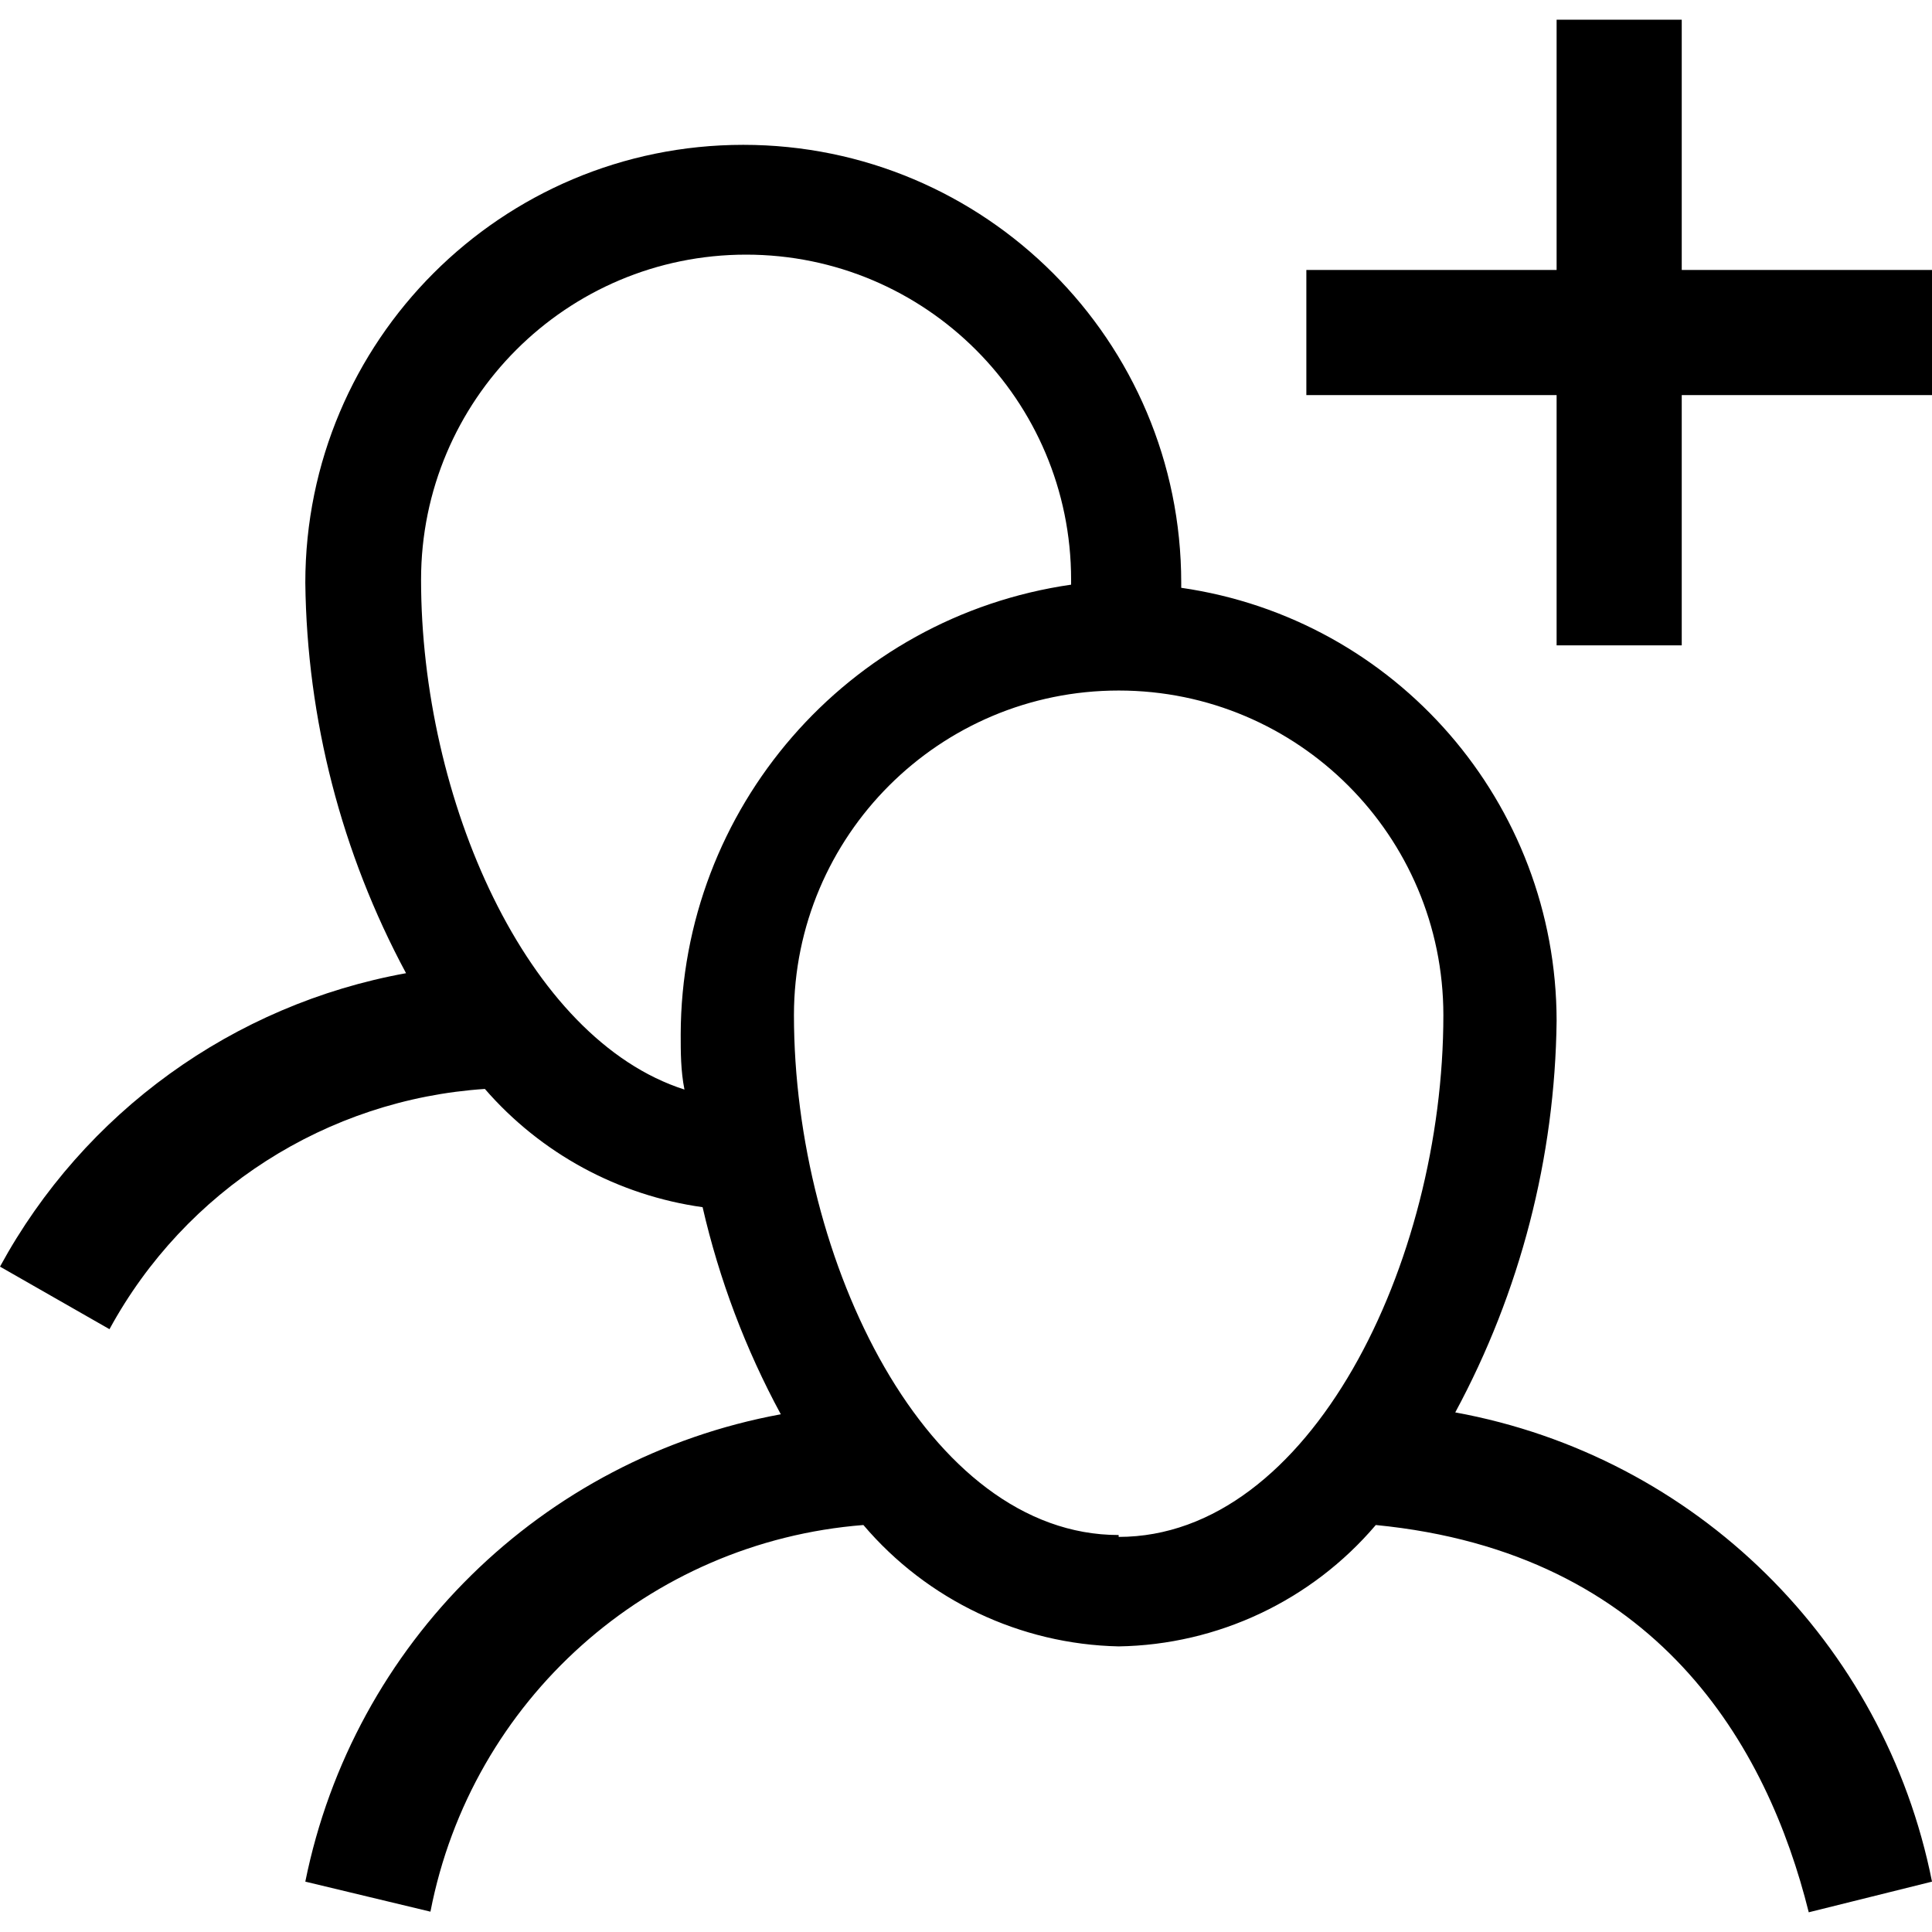 <svg version="1.1" xmlns="http://www.w3.org/2000/svg"  x="0px" y="0px"
	 viewBox="0 0 494.08 494.08" style="enable-background:new 0 0 494.08 494.08;" >

		<polygon points="430.08,69.04 430.08,5.04 398.08,5.04 398.08,69.04 334.08,69.04 334.08,101.04 398.08,101.04 398.08,165.04 
			430.08,165.04 430.08,101.04 494.08,101.04 494.08,69.04 		"/>

		<path d="M372.16,361.2c16.62-30.796,25.515-65.167,25.92-100.16c-0.065-55.625-40.945-102.774-96-110.72v-1.28
			c0-61.856-50.144-112-112-112s-112,50.144-112,112c0.407,34.871,9.245,69.125,25.76,99.84C59.651,256.883,21.468,284.476,0,323.92
			l28,16c19.366-35.57,55.59-58.753,96-61.44c14.295,16.479,34.075,27.221,55.68,30.24c4.247,18.475,10.974,36.29,20,52.96
			c-61.145,11.256-109.291,58.579-121.6,119.52l32,7.68c10.478-54.104,55.78-94.561,110.72-98.88
			c16.323,19.202,40.084,30.5,65.28,31.04c25.365-0.404,49.327-11.714,65.76-31.04C424,397.04,452,446.64,462.56,489.04l31.52-7.84
			C481.901,419.979,433.567,372.406,372.16,361.2z M174.08,264.56c0,4.48,0,9.28,0.96,14.08c-40.48-12.96-67.36-74.4-67.36-130.4
			c0-45.906,37.214-83.12,83.12-83.12c45.906,0,83.12,37.214,83.12,83.12c0,0,0,0.96,0,1.28
			C216.704,157.778,174.202,206.751,174.08,264.56z M286.08,393.04v-0.48c-48.96,0-83.04-70.08-83.04-132.96
			c0.018-45.862,37.212-83.025,83.073-83.007c45.836,0.018,82.988,37.171,83.007,83.007C369.12,322.96,335.04,393.04,286.08,393.04z
			"/>
</svg>

